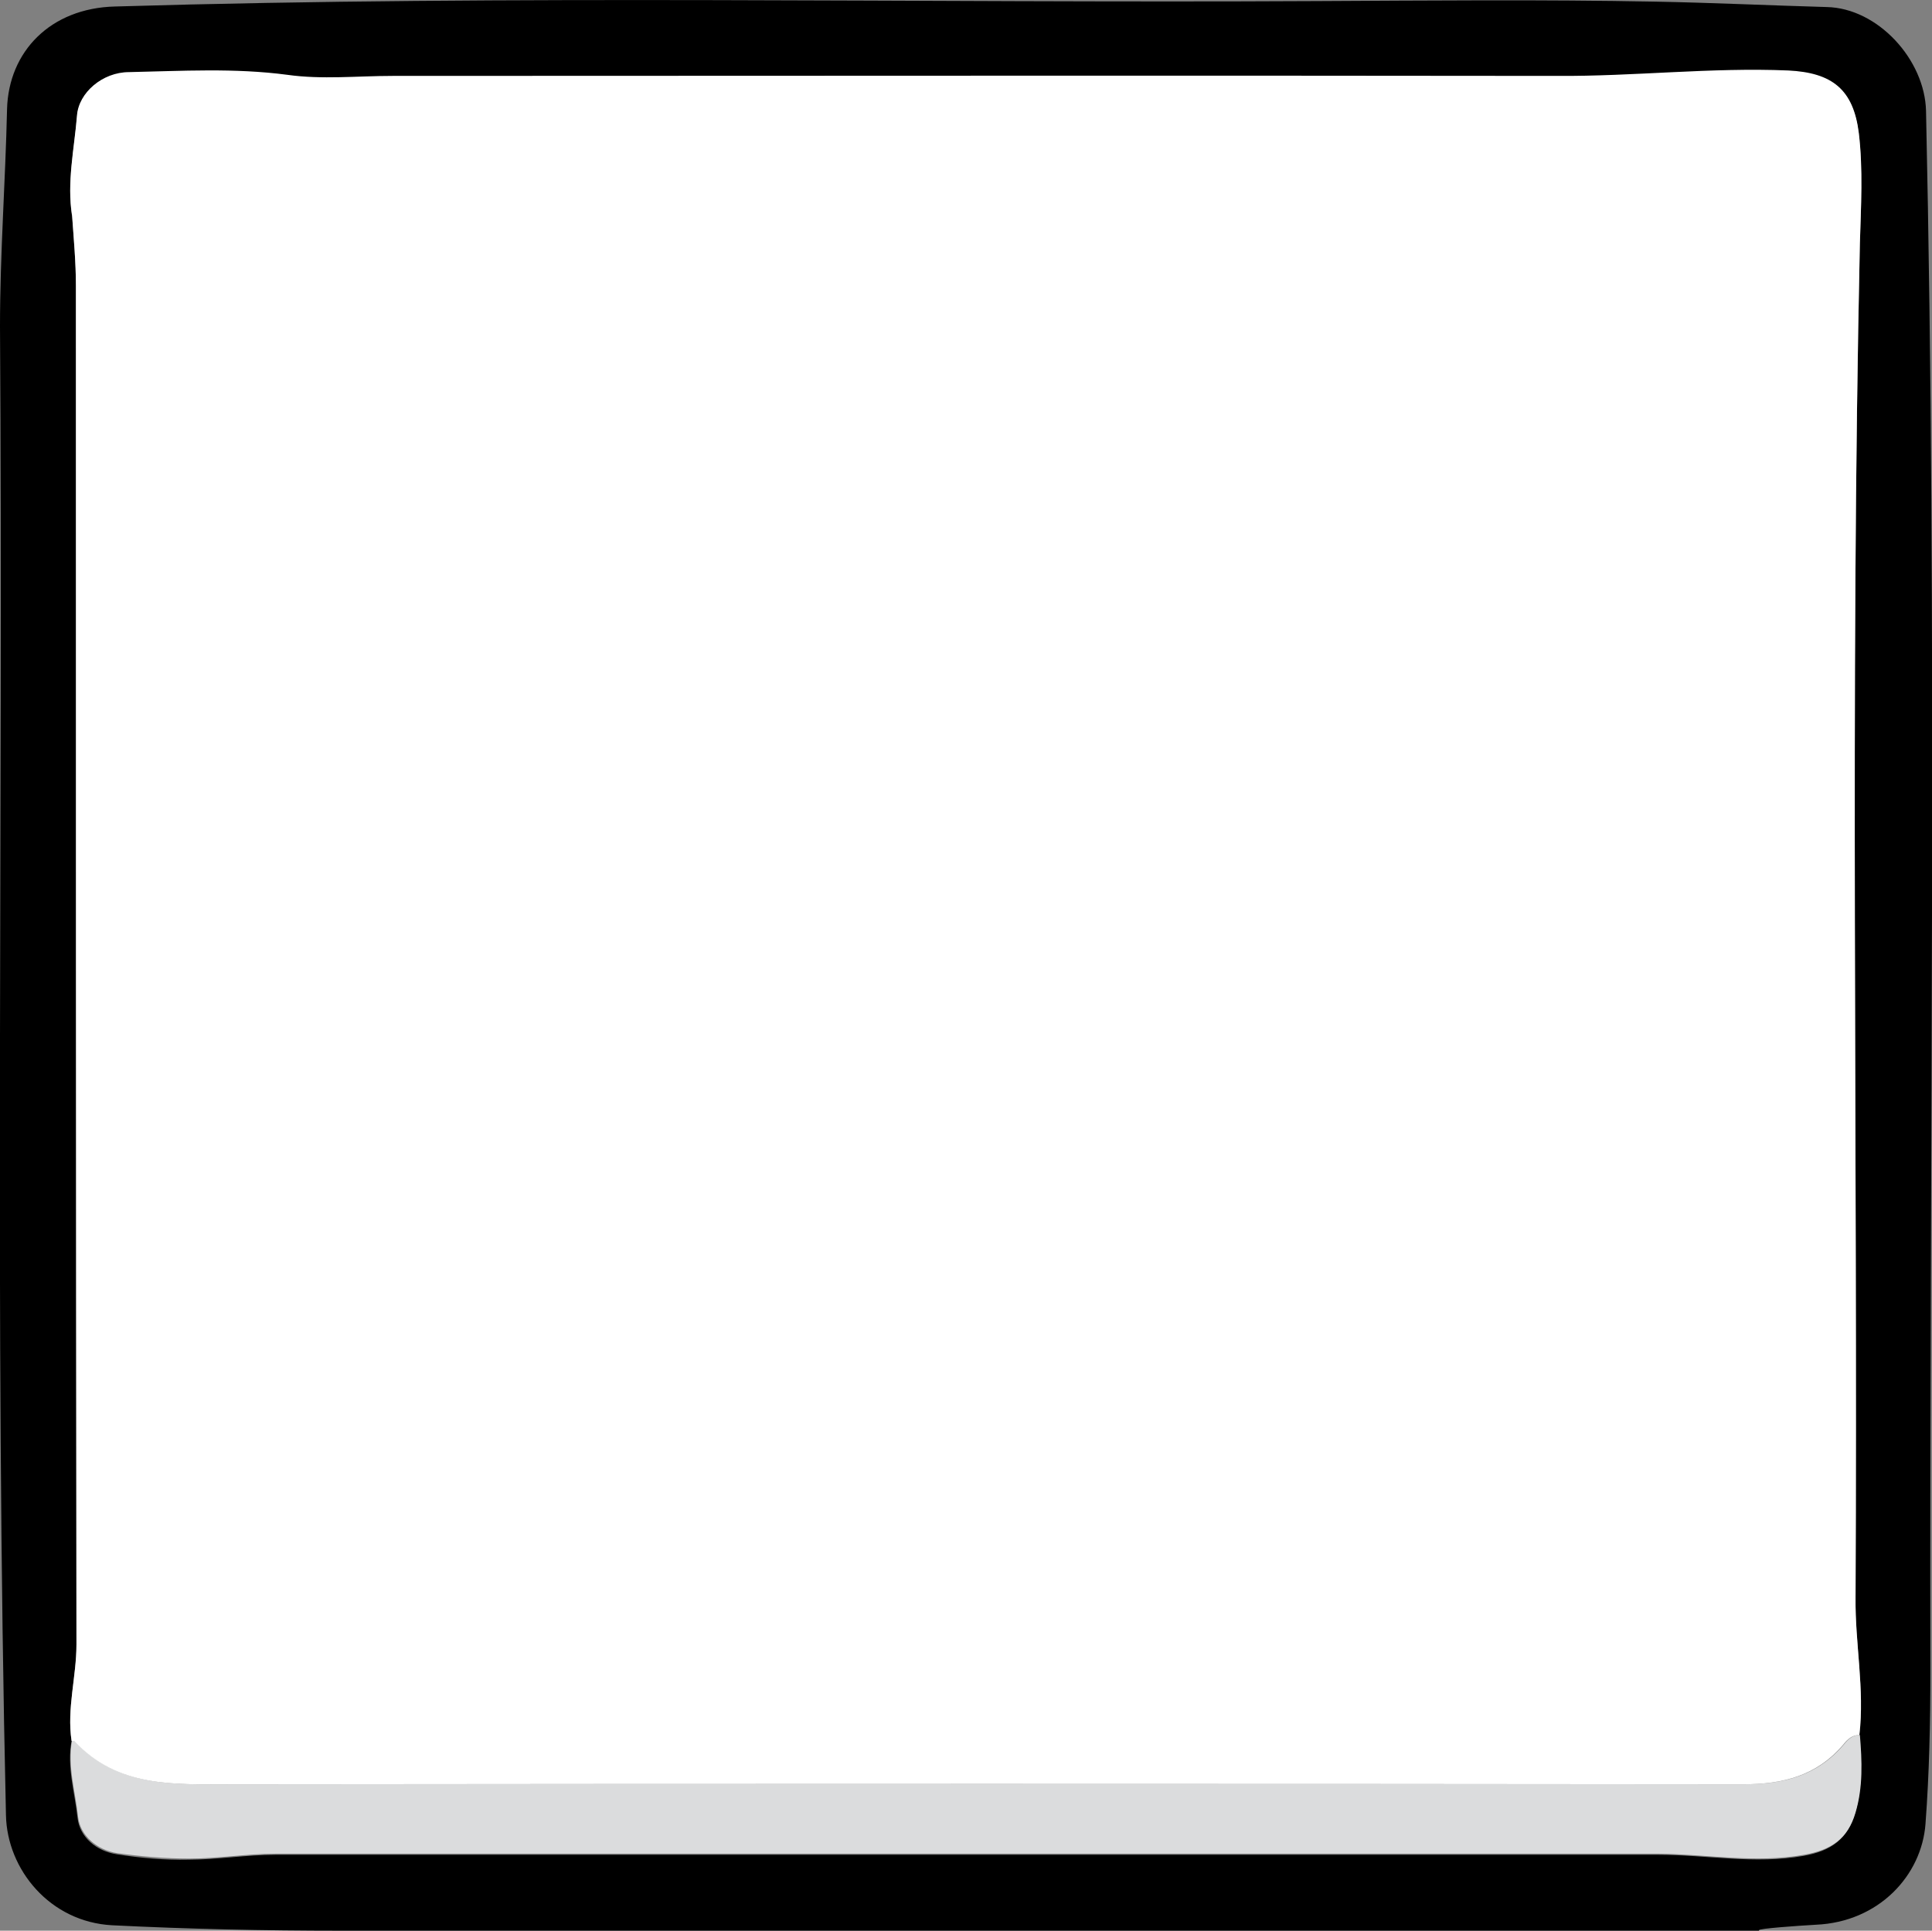 <?xml version="1.0" encoding="UTF-8"?>
<svg id="Layer_2" data-name="Layer 2" xmlns="http://www.w3.org/2000/svg" width="356.3" height="356.1" viewBox="0 0 356.3 356.1">
  <rect x="0" y="0" width="356.3" height="356.1" fill="#808080" stroke="none"/>
  <defs>
    <style>
      .cls-1 {
        fill: #fff;
      }

      .cls-2 {
        fill: #dbdcdd;
      }
    </style>
  </defs>
  <g id="Middle">
    <g>
      <path d="m324.4,356.1c-87.2,0-174.4,0-261.6,0-14,0-28.1-.3-42.1-1-11.5-.6-19.4-10.3-19.6-20.3C-1,243.2.6,151.7,0,60.2,0,46.8,1,33.5,1.3,20.1,1.6,9.5,9.3,1.5,21.2,1.2,95.1-1,169,.6,242.9.2c20.8-.1,41.6-.3,62.3.1,10.6.2,21.1.7,31.7,1,9.4.2,18.1,9.7,18.3,19.2,2.1,95.9.6,191.9.8,287.8,0,9.3-.2,18.8-.9,28.1-.7,9.5-8.6,18.1-20.2,18.6-3.5.2-10.5.7-10.5,1ZM13.3,39.8c.3,4.3.7,8.6.7,12.9,0,83.5,0,167,.1,250.6,0,6-1.8,11.8-.9,17.8-.9,4.8.6,9.5,1.1,14.2.4,3.5,3.4,6.1,7.2,6.7,4.4.7,8.9,1.1,13.3,1,5.3,0,10.6-.9,15.9-.9,85.1,0,170.1,0,255.2,0,8.9,0,17.7,1.8,26.7.2,5.1-.9,8.1-3.1,9.5-7.8,1.4-4.7,1.2-9.5.8-14.3,1-8.5-.8-16.9-.7-25.3.4-83.3-1-166.6.8-249.9.2-6.8.6-13.6-.2-20.3-1-8-4.9-11.1-13-11.5-14.3-.6-28.4,1.1-42.7,1-71.6-.1-143.1,0-214.7,0-6.5,0-13,.7-19.4-.2-9.8-1.3-19.5-.7-29.2-.5-4.9,0-9.3,3.8-9.6,8-.5,6.1-1.9,12.3-.9,18.5Z"/>
      <path class="cls-2" d="m13.3,321.1c.2,0,.4,0,.5,0,8,8.7,18.5,8,29,8,92.9-.1,185.8-.1,278.7,0,7.5,0,13.7-1.6,18.6-7.4.7-.9,1.6-1.7,2.9-1.7.4,4.8.6,9.6-.8,14.3-1.4,4.8-4.4,6.9-9.5,7.8-9,1.6-17.8-.1-26.7-.2-85.1,0-170.1,0-255.2,0-5.3,0-10.6.9-15.9.9-4.4,0-8.9-.4-13.3-1-3.7-.6-6.8-3.2-7.2-6.7-.5-4.7-2-9.4-1.1-14.2Z"/>
      <path class="cls-1" d="m343,44.8c.2-6.8.6-13.6-.2-20.3-1-8-4.9-11.1-13-11.5-14.3-.6-28.4,1.1-42.7,1-71.6-.1-143.1,0-214.7,0-6.5,0-13,.7-19.4-.2-9.8-1.3-19.5-.7-29.2-.5-4.9,0-9.3,3.8-9.6,8-.5,6.1-1.9,12.3-.9,18.5.3,4.3.7,8.6.7,12.9,0,83.5,0,167,.1,250.6,0,6-1.8,11.8-.9,17.8.2,0,.4,0,.5,0,8,8.7,18.5,8,29,8,92.9-.1,185.8-.1,278.7,0,7.5,0,13.7-1.6,18.6-7.4.7-.9,1.6-1.7,2.9-1.7,1-8.5-.8-16.9-.7-25.4.4-83.3-1-166.6.8-249.9Z"/>
    </g>
  </g>
</svg>